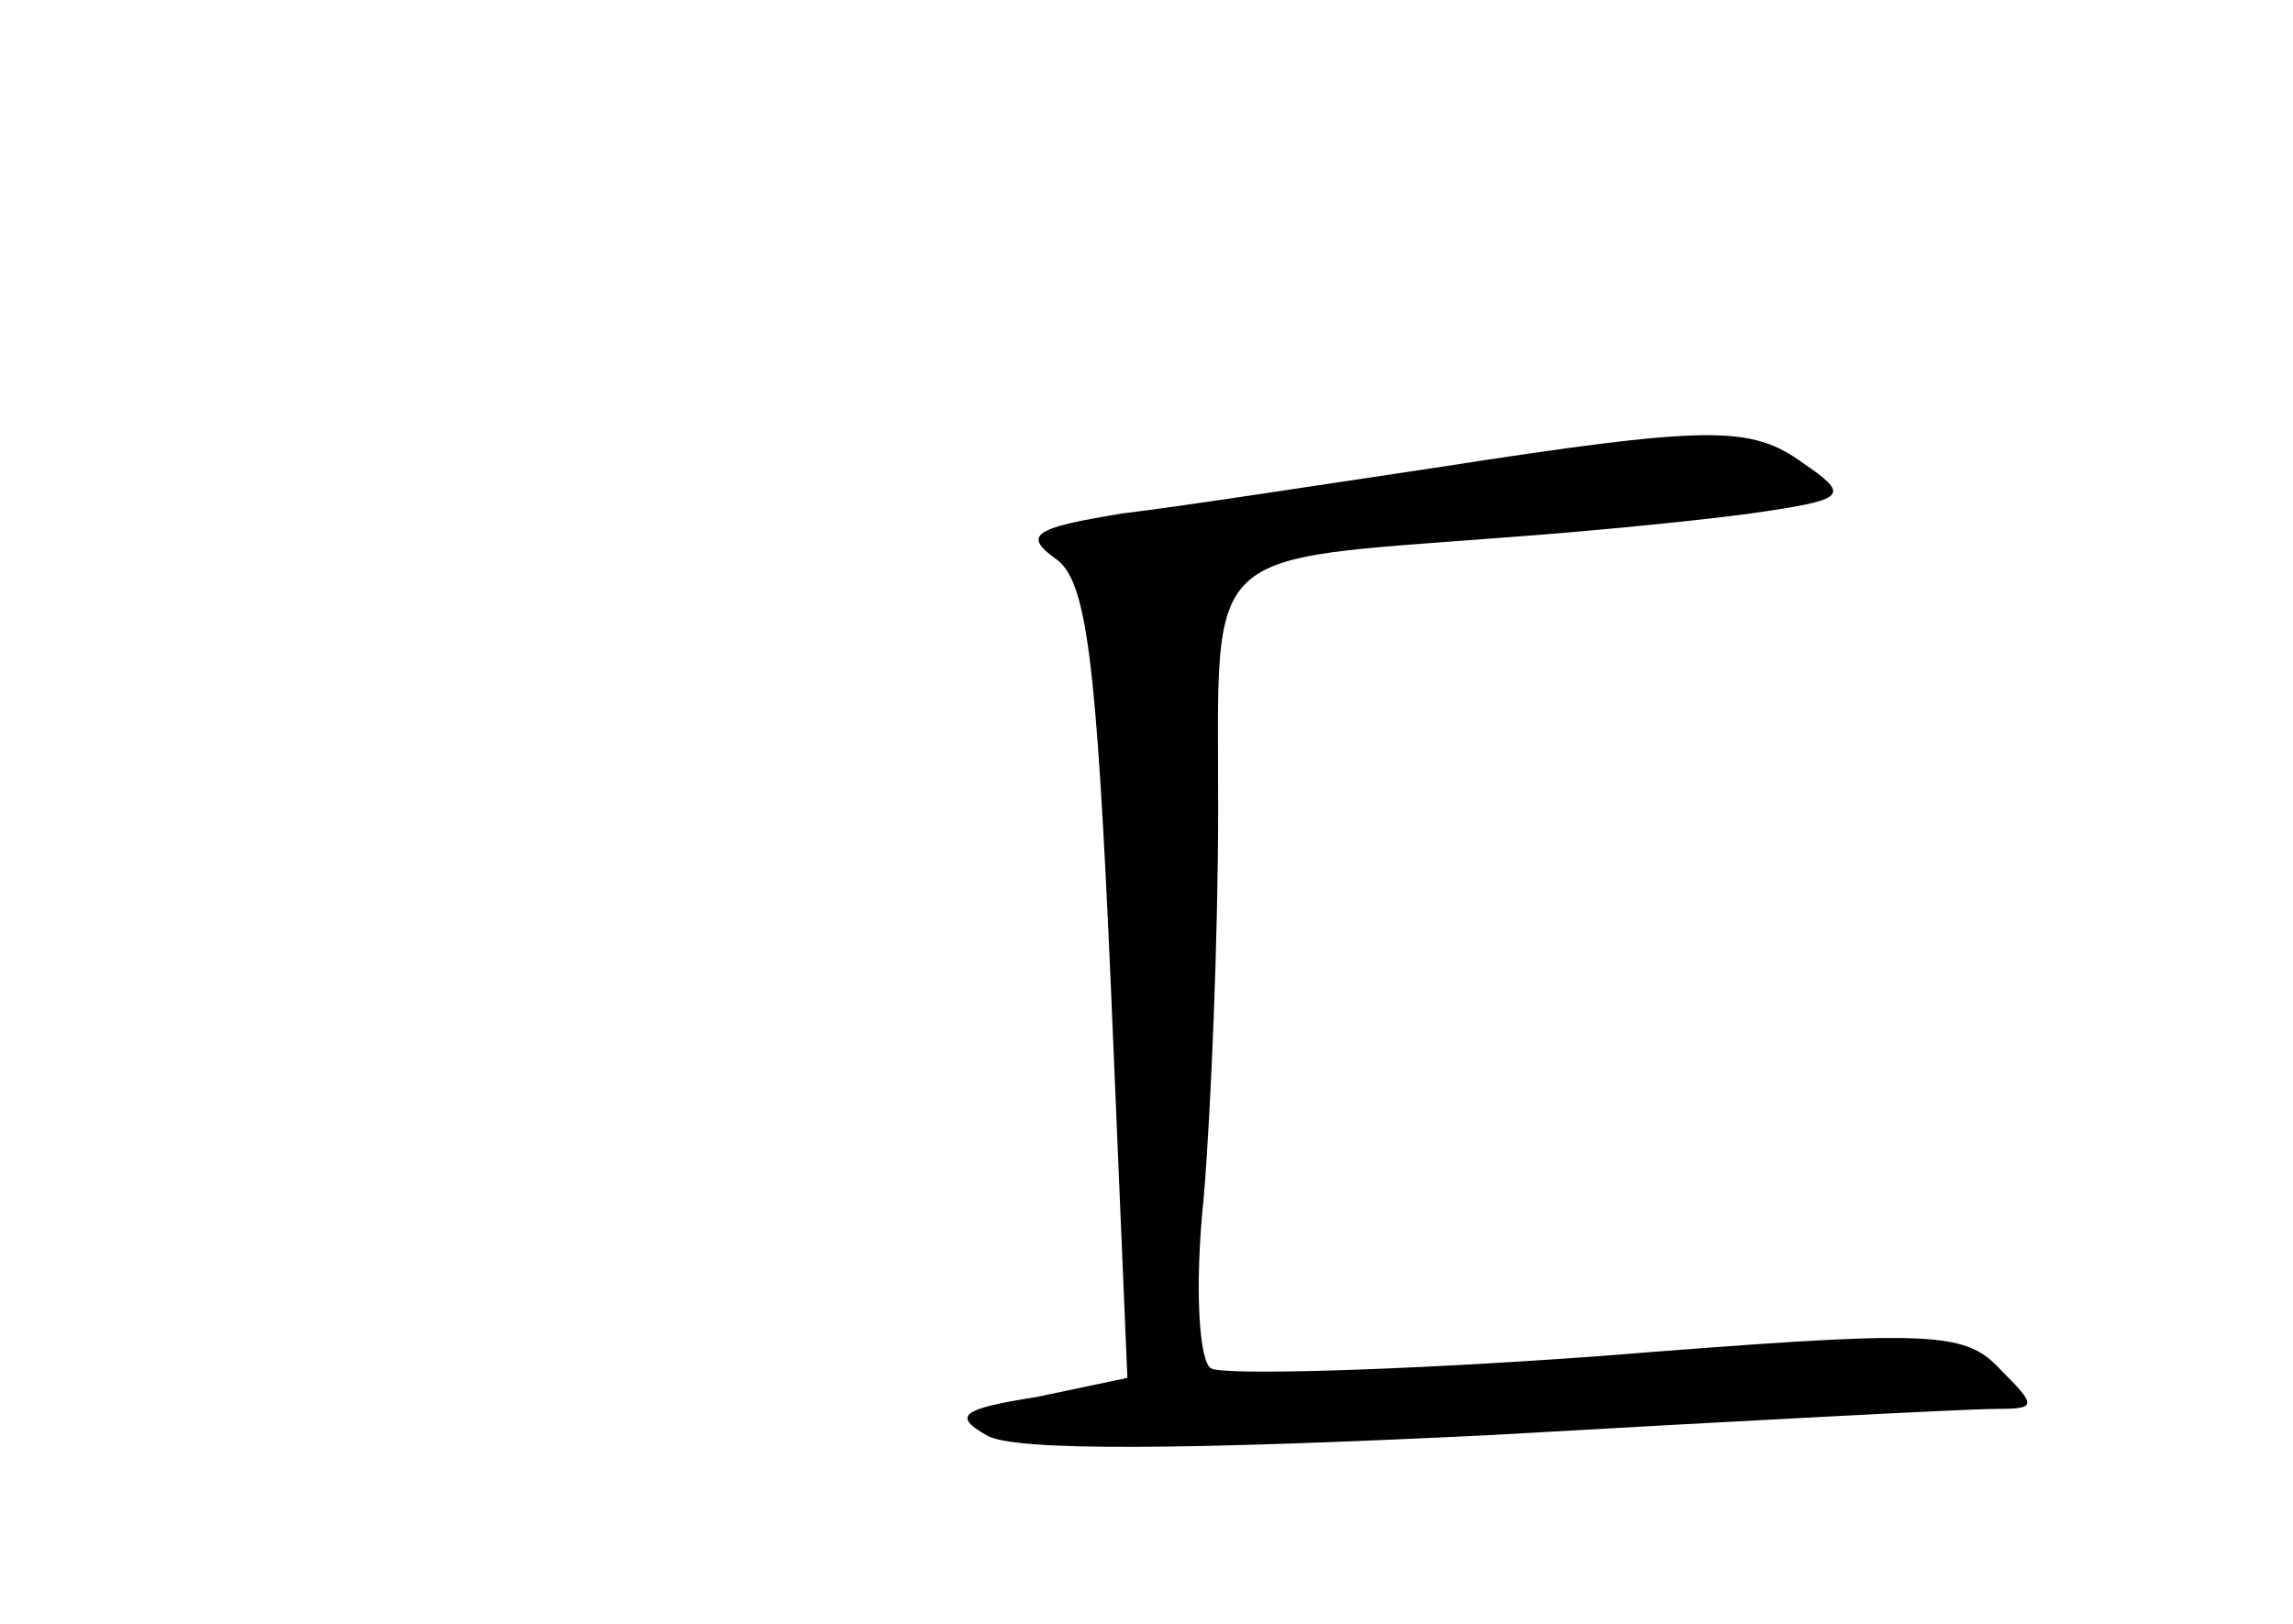 <?xml version="1.0" standalone="no"?>
<!DOCTYPE svg PUBLIC "-//W3C//DTD SVG 20010904//EN"
 "http://www.w3.org/TR/2001/REC-SVG-20010904/DTD/svg10.dtd">
<svg version="1.0" xmlns="http://www.w3.org/2000/svg"
 width="96pt" height="68pt" viewBox="0 0 96 68"
 preserveAspectRatio="xMidYMid meet">
<g transform="translate(0,68) scale(0.1,-0.1)"
fill="#000000" stroke="none">
<path d="M600 484 c-47 -7 -105 -16 -130 -19 -37 -6 -42 -9 -28 -19 13 -9 17
-42 23 -177 l7 -166 -38 -8 c-32 -5 -35 -8 -21 -16 11 -7 86 -6 210 0 105 6
201 11 212 11 18 0 18 1 2 17 -15 16 -30 16 -169 5 -83 -6 -156 -8 -161 -5 -5
3 -7 34 -3 72 3 36 6 109 6 162 0 112 -8 104 121 114 41 3 90 8 109 11 33 5
34 7 15 20 -22 16 -39 16 -155 -2z"/>
</g>
</svg>
